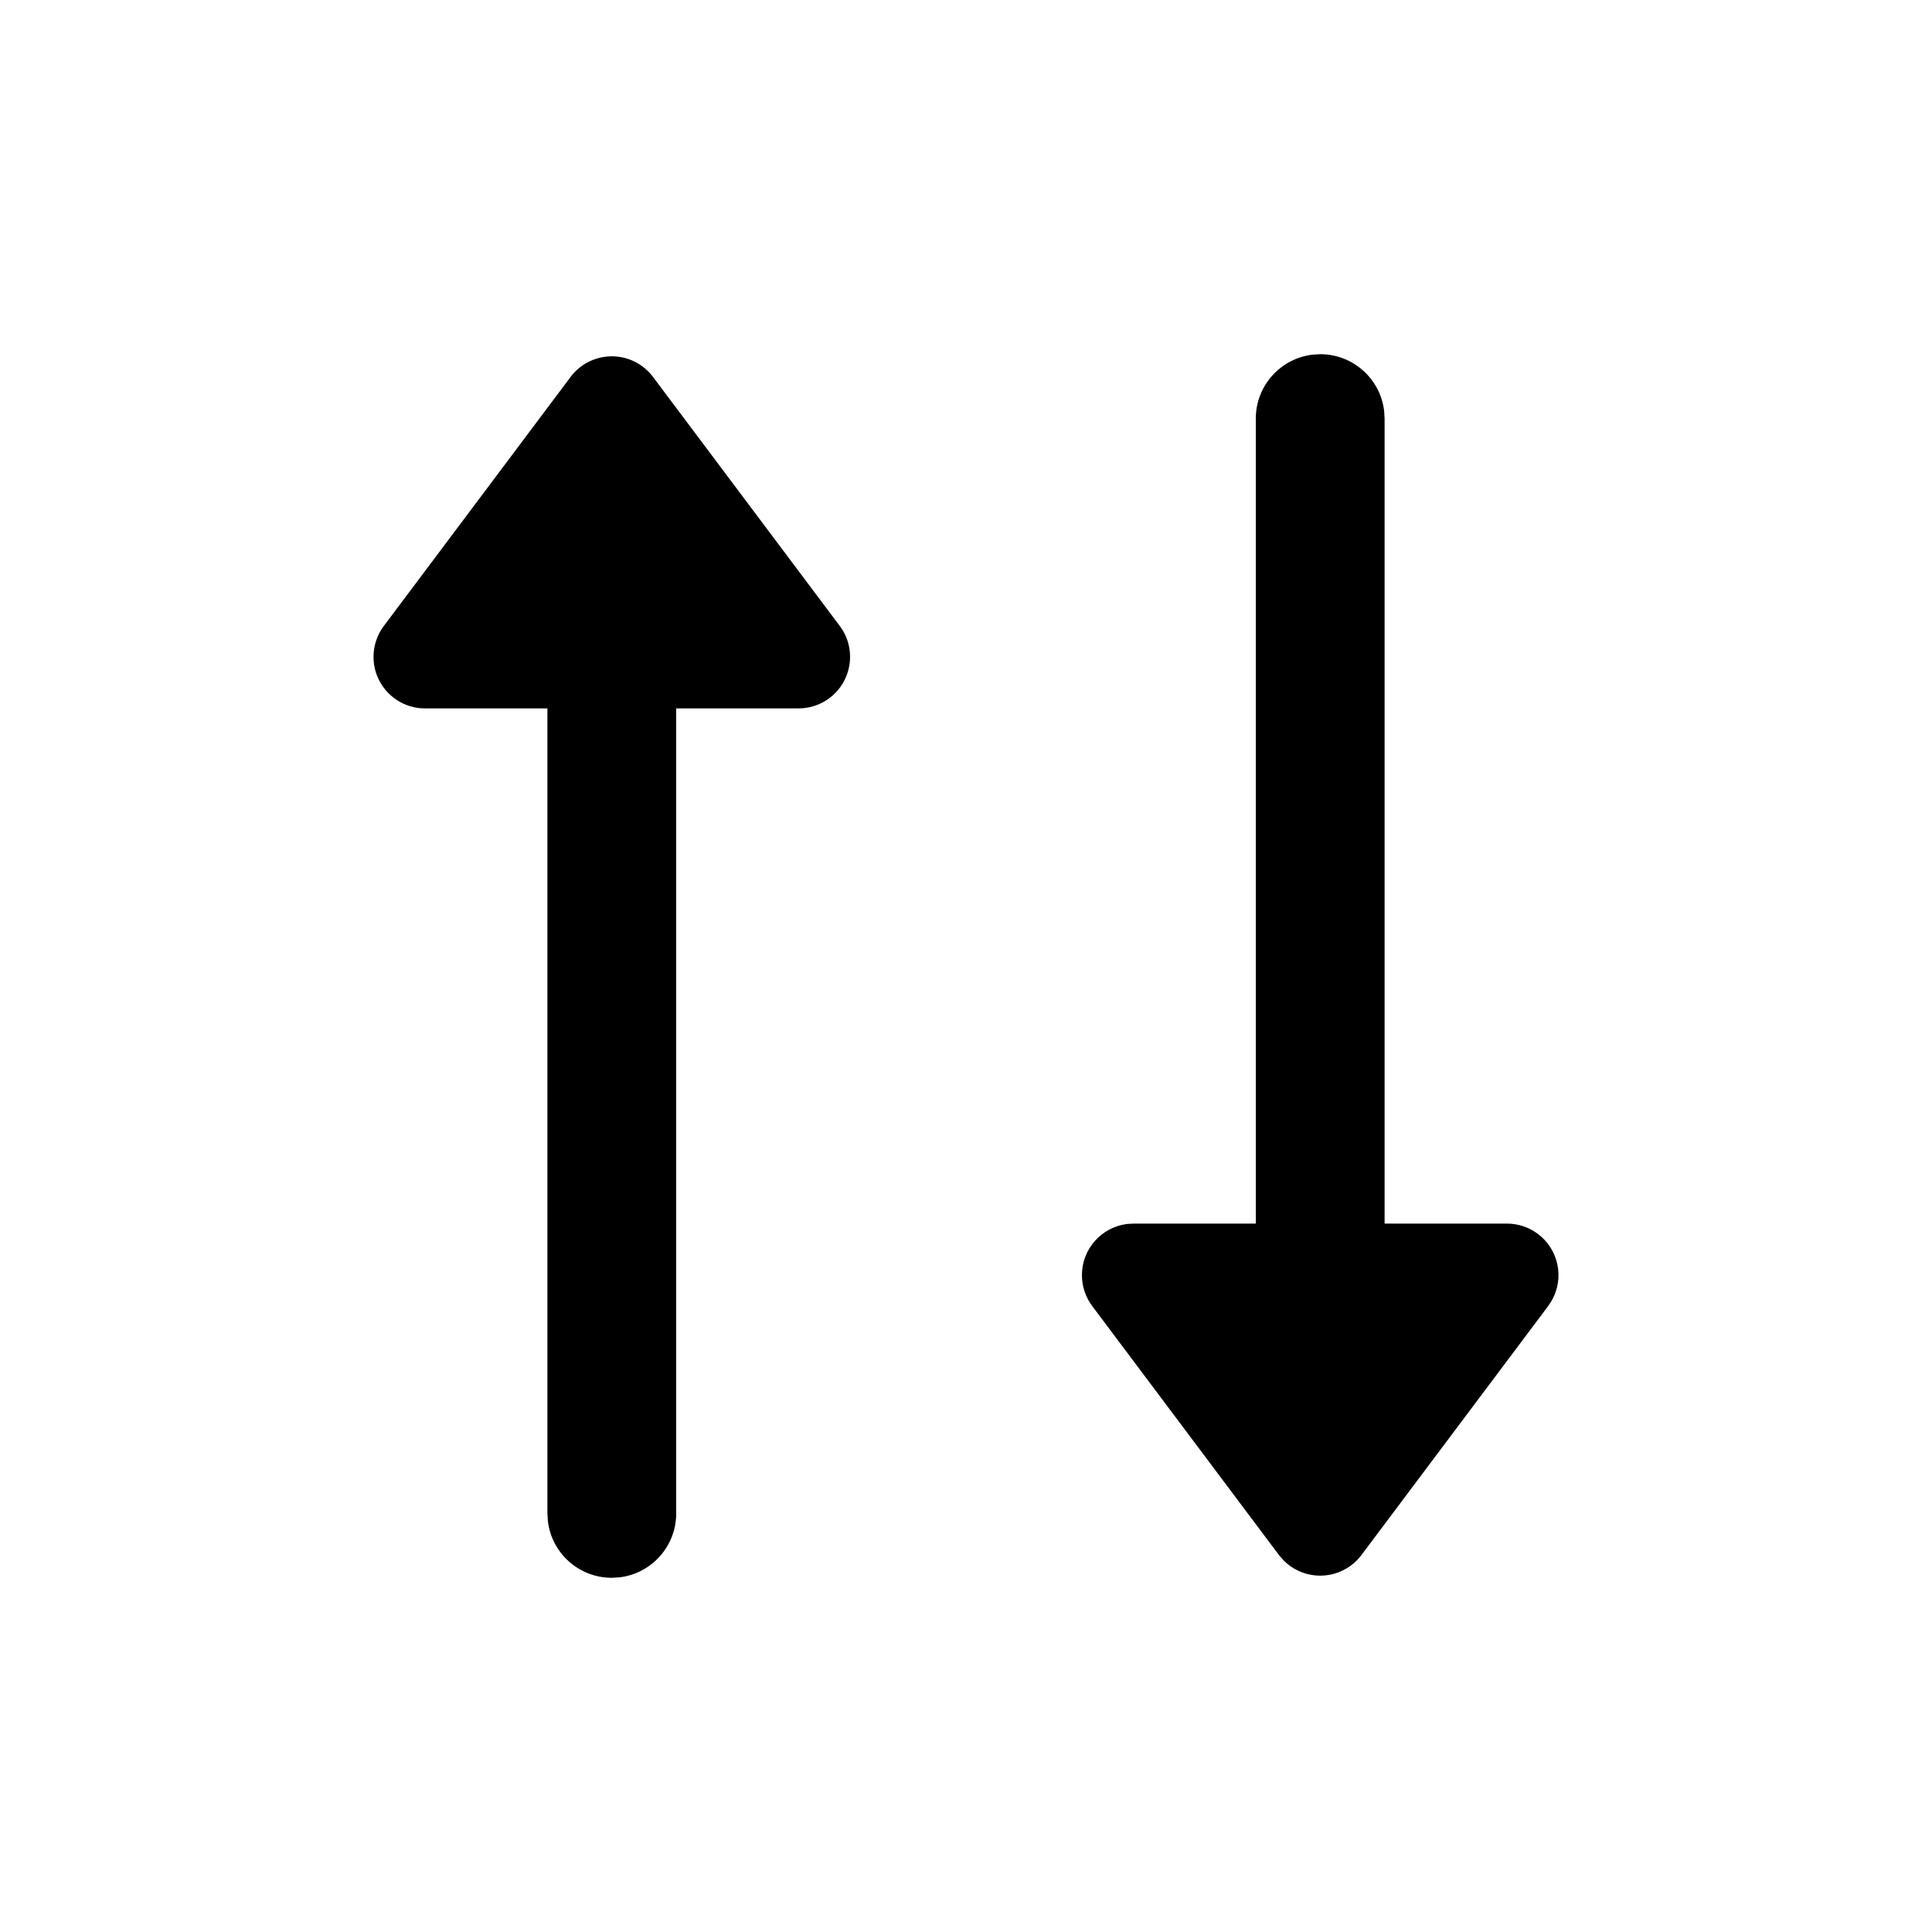 <?xml version="1.0" encoding="UTF-8" standalone="no"?>
<!DOCTYPE svg PUBLIC "-//W3C//DTD SVG 1.1//EN" "http://www.w3.org/Graphics/SVG/1.1/DTD/svg11.dtd">
<svg xmlns="http://www.w3.org/2000/svg" xmlns:xlink="http://www.w3.org/1999/xlink" version="1.1" width="30pt" height="30pt" viewBox="0 0 30 30">
<g enable-background="new">
<clipPath id="cp0">
<path transform="matrix(1,0,0,-1,0,30)" d="M 9.98 24.307 C 10.041 24.261 10.095 24.207 10.14 24.147 L 13.04 20.28 C 13.305 19.927 13.233 19.425 12.88 19.16 C 12.742 19.056 12.573 19 12.4 19 L 10.5 19 L 10.5 6.5 C 10.5 5.987 10.114 5.564 9.617 5.507 L 9.5 5.5 C 8.987 5.5 8.564 5.886 8.507 6.383 L 8.5 6.5 L 8.5 19 L 6.6 19 C 6.158 19 5.8 19.358 5.8 19.8 C 5.8 19.973 5.856 20.142 5.96 20.28 L 8.86 24.147 C 9.125 24.5 9.627 24.572 9.98 24.307 Z M 20.383 24.493 L 20.5 24.5 C 21.013 24.5 21.436 24.114 21.493 23.617 L 21.5 23.5 L 21.5 11 L 23.4 11 C 23.573 11 23.742 10.944 23.88 10.84 C 24.204 10.597 24.291 10.155 24.099 9.811 L 24.04 9.72 L 21.14 5.853 C 21.095 5.793 21.041 5.739 20.98 5.693 C 20.656 5.45 20.208 5.49 19.931 5.771 L 19.86 5.853 L 16.96 9.72 C 16.856 9.858 16.8 10.027 16.8 10.2 C 16.8 10.608 17.105 10.944 17.5 10.994 L 17.6 11 L 19.5 11 L 19.5 23.5 C 19.5 24.013 19.886 24.436 20.383 24.493 L 20.5 24.5 L 20.383 24.493 Z " fill-rule="evenodd"/>
</clipPath>
<g clip-path="url(#cp0)">
<path transform="matrix(1,0,0,-1,0,30)" d="M .8 29.5 L 29.2 29.5 L 29.2 .5 L .8 .5 Z "/>
</g>
</g>
</svg>
